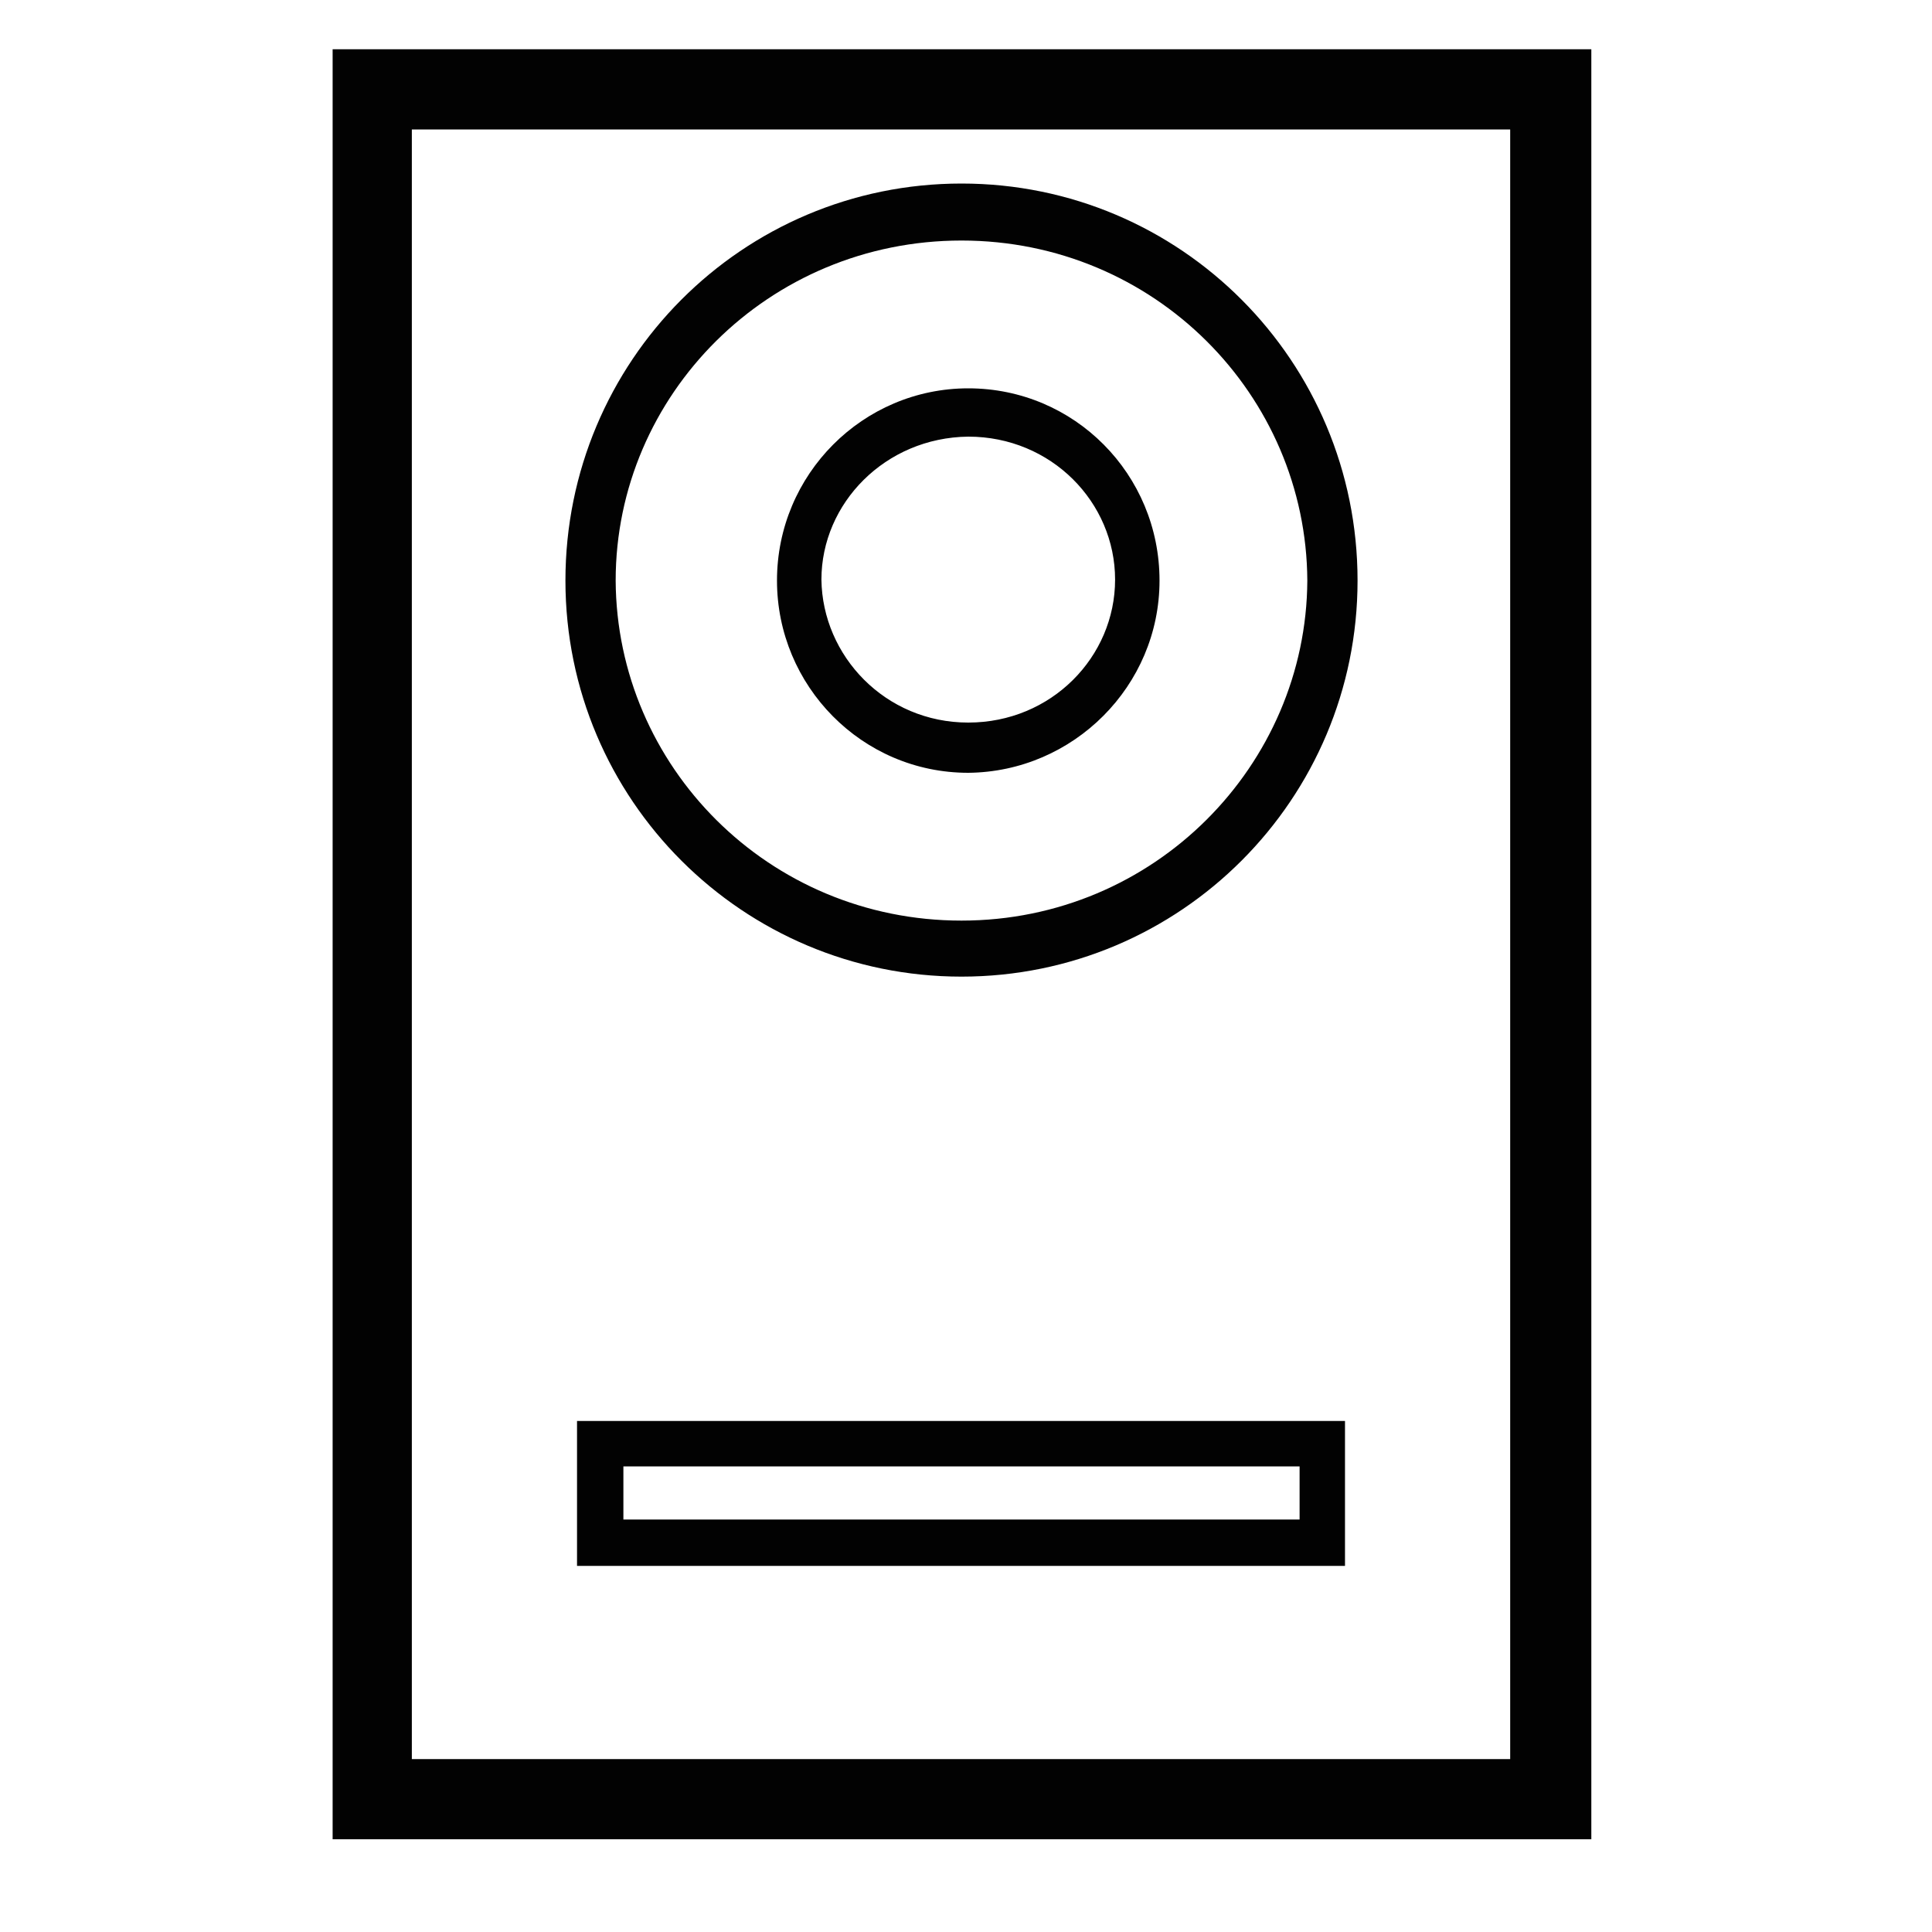<?xml version="1.0" standalone="no"?><!DOCTYPE svg PUBLIC "-//W3C//DTD SVG 1.1//EN" "http://www.w3.org/Graphics/SVG/1.1/DTD/svg11.dtd"><svg t="1512369107400" class="icon" style="" viewBox="0 0 1024 1024" version="1.1" xmlns="http://www.w3.org/2000/svg" p-id="20929" xmlns:xlink="http://www.w3.org/1999/xlink" width="200" height="200"><defs><style type="text/css"></style></defs><path d="M176.299 26.112v948.736h667.136V26.112h-667.136z m41.984 906.24V68.608h582.144v863.744h-582.144z m291.328-835.072c-116.224 0-209.92 94.208-209.92 210.432 0 116.224 94.208 209.92 209.92 209.92 116.224 0 209.92-94.208 209.92-209.92 0-116.224-93.696-210.432-209.92-210.432z m0 390.656c-102.4 0-182.784-81.92-183.296-180.224 0-98.304 80.896-180.224 183.296-180.224 102.4 0 182.784 81.92 183.296 180.224-0.512 97.792-80.896 180.224-183.296 180.224z m3.584-282.112c-55.808 0-101.376 45.568-101.376 101.888 0 55.808 45.056 101.888 101.376 101.888 55.808-0.512 101.376-46.08 101.376-101.888 0-56.32-45.056-101.888-101.376-101.888z m0 177.152c-44.032 0-77.312-35.328-77.824-75.776 0-40.448 33.792-75.264 77.824-75.776 44.032 0 77.824 34.816 77.824 75.776s-33.792 75.776-77.824 75.776z m-207.36 446.976h407.04v-76.8h-407.04v76.8z m24.576-52.736h358.4v28.16h-358.4v-28.16z" fill="#020202" p-id="20930"></path></svg>